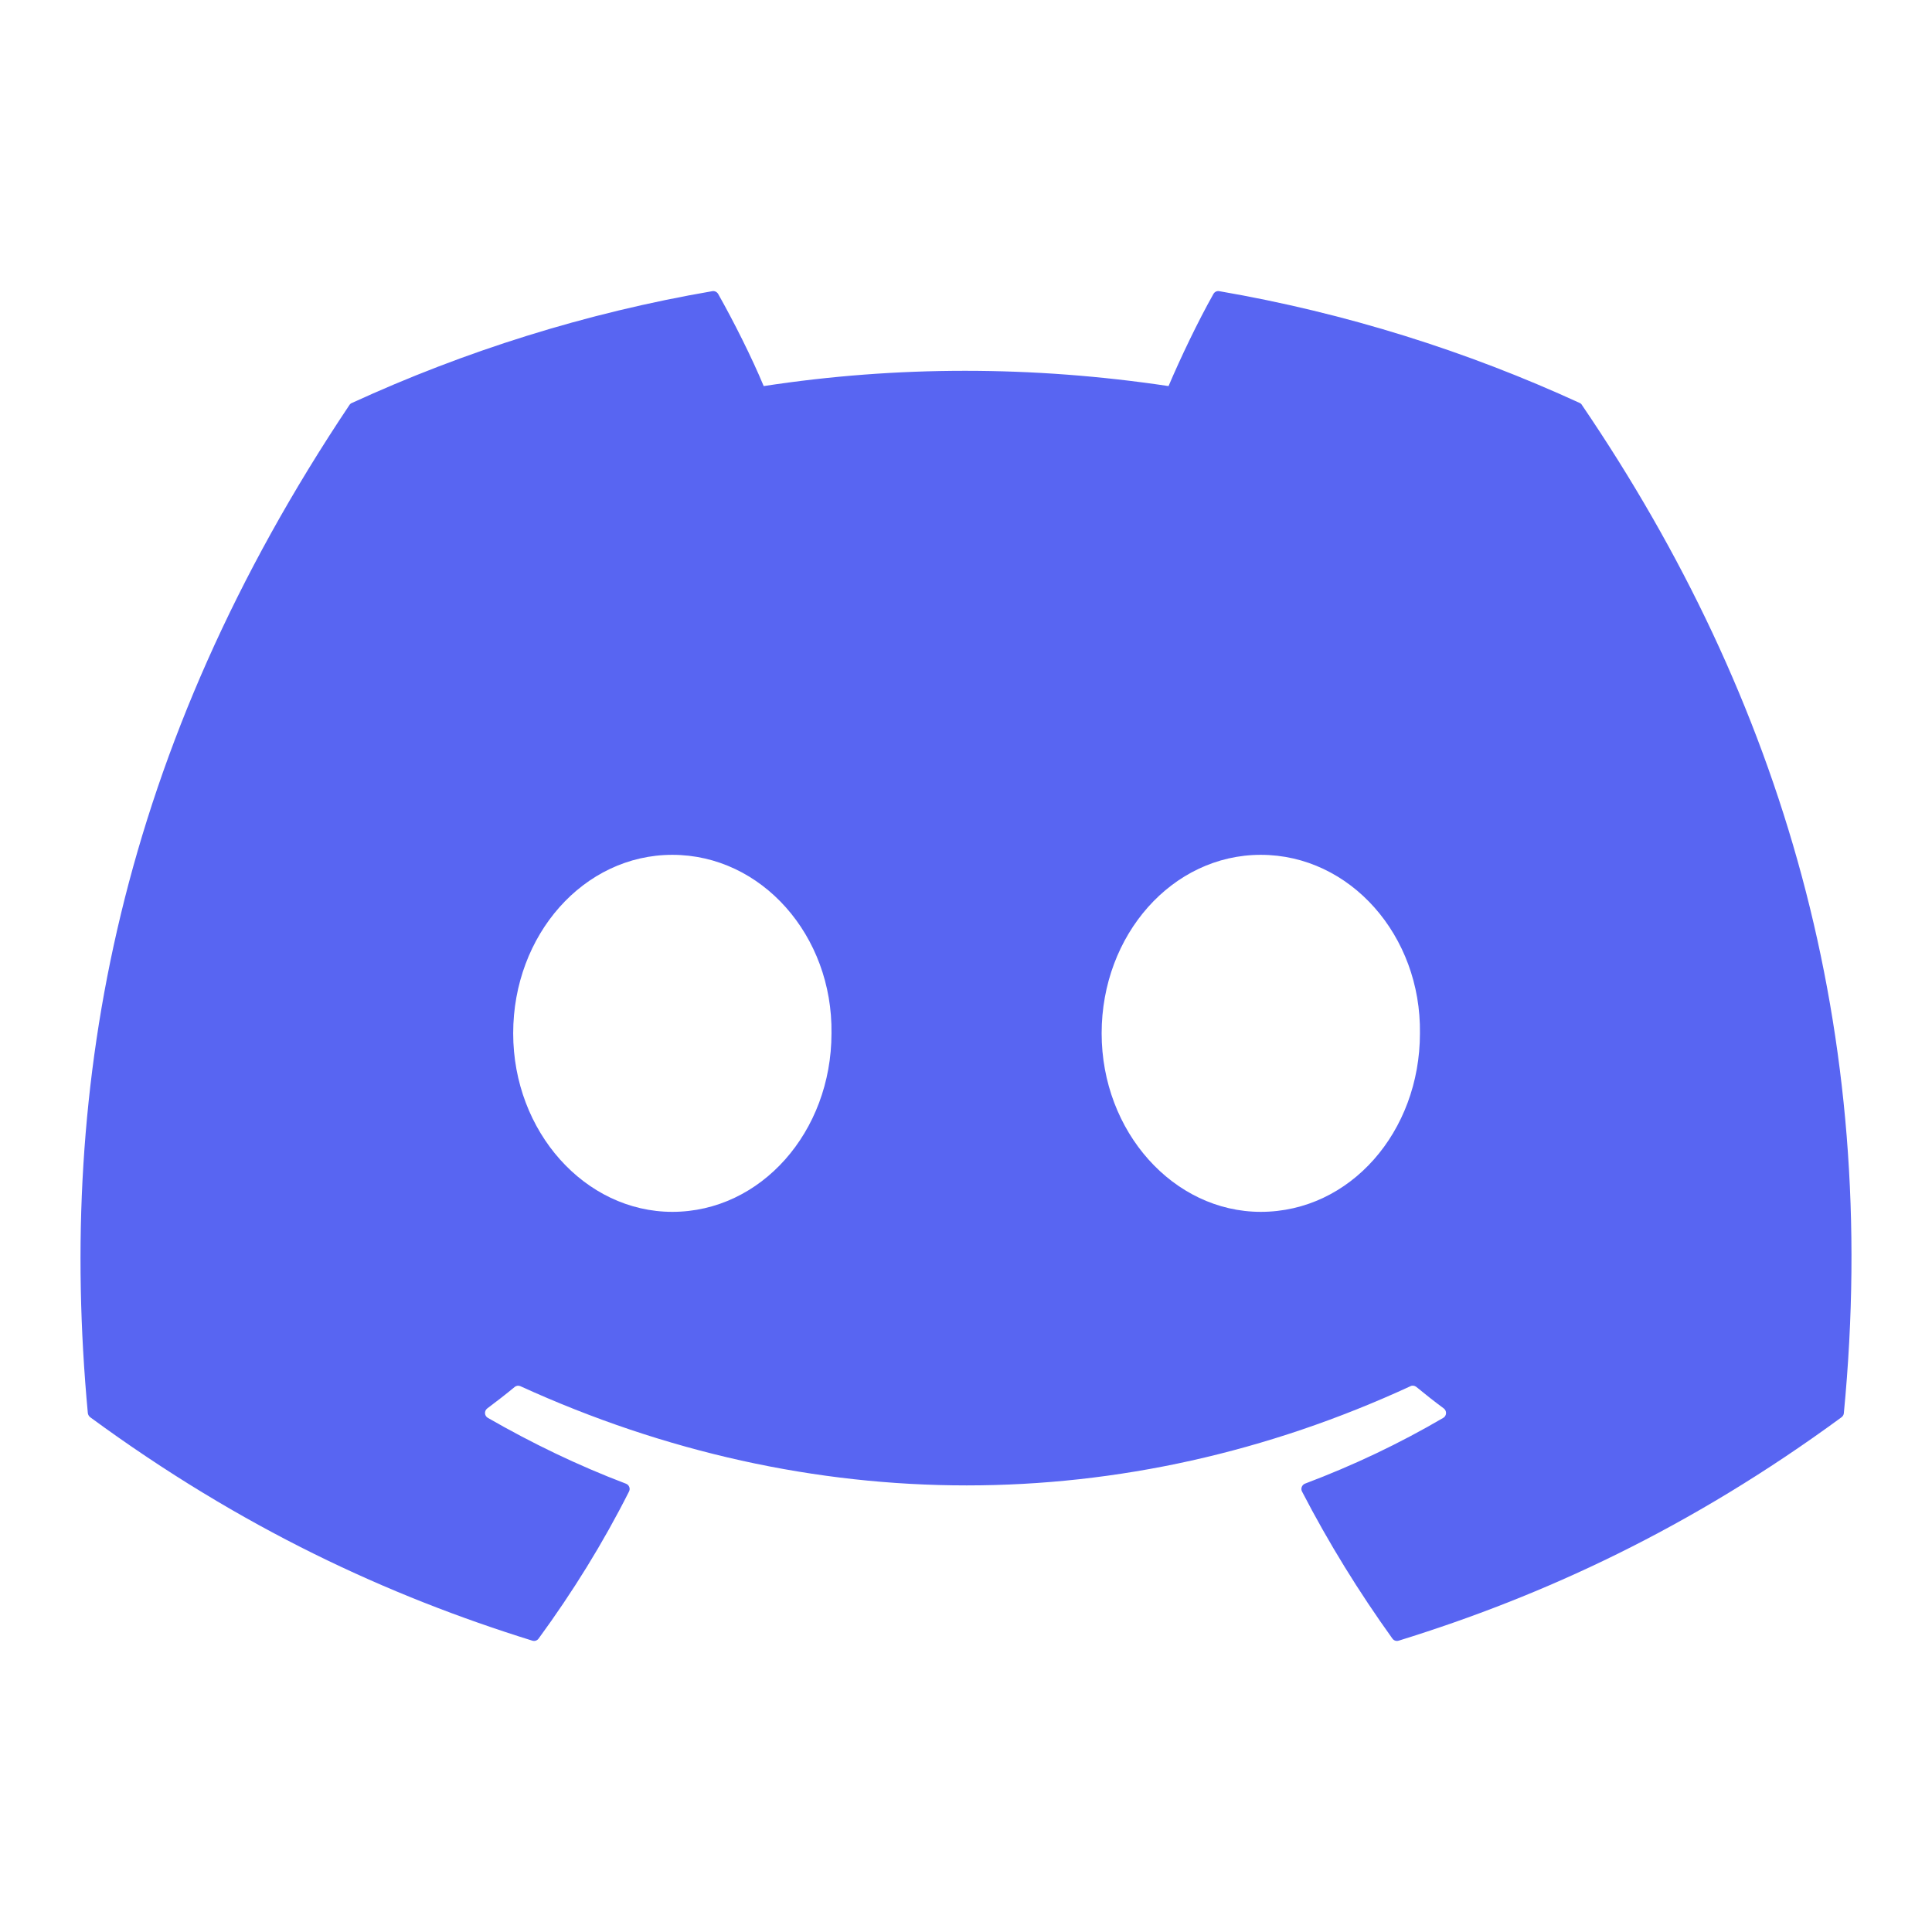 <svg width="24" height="24" viewBox="0 0 24 24" fill="none" xmlns="http://www.w3.org/2000/svg">
<path d="M19.624 5.006C18.222 4.362 16.718 3.888 15.146 3.617C15.117 3.612 15.089 3.625 15.074 3.651C14.88 3.995 14.666 4.444 14.516 4.796C12.825 4.543 11.143 4.543 9.487 4.796C9.337 4.436 9.115 3.995 8.921 3.651C8.906 3.626 8.877 3.612 8.849 3.617C7.277 3.887 5.774 4.362 4.371 5.006C4.358 5.011 4.348 5.02 4.341 5.031C1.489 9.292 0.708 13.448 1.091 17.553C1.093 17.573 1.104 17.592 1.12 17.605C3.001 18.986 4.824 19.825 6.613 20.381C6.642 20.39 6.672 20.38 6.69 20.356C7.113 19.778 7.491 19.169 7.814 18.528C7.833 18.491 7.815 18.446 7.776 18.431C7.178 18.204 6.608 17.928 6.06 17.613C6.016 17.588 6.013 17.526 6.053 17.496C6.168 17.41 6.284 17.32 6.394 17.229C6.414 17.213 6.441 17.209 6.465 17.22C10.065 18.863 13.963 18.863 17.521 17.22C17.544 17.208 17.572 17.212 17.593 17.228C17.703 17.319 17.819 17.41 17.935 17.496C17.975 17.526 17.972 17.588 17.929 17.613C17.381 17.934 16.811 18.204 16.212 18.43C16.173 18.445 16.155 18.491 16.174 18.528C16.505 19.168 16.882 19.777 17.297 20.355C17.315 20.38 17.346 20.39 17.375 20.381C19.172 19.825 20.995 18.986 22.877 17.605C22.893 17.592 22.904 17.574 22.905 17.554C23.364 12.808 22.137 8.686 19.652 5.032C19.646 5.02 19.636 5.011 19.624 5.006ZM8.352 15.054C7.268 15.054 6.375 14.059 6.375 12.836C6.375 11.614 7.25 10.619 8.352 10.619C9.462 10.619 10.346 11.623 10.329 12.836C10.329 14.059 9.453 15.054 8.352 15.054ZM15.662 15.054C14.578 15.054 13.685 14.059 13.685 12.836C13.685 11.614 14.561 10.619 15.662 10.619C16.772 10.619 17.656 11.623 17.639 12.836C17.639 14.059 16.772 15.054 15.662 15.054Z" fill="#5865F2"/>
</svg>
